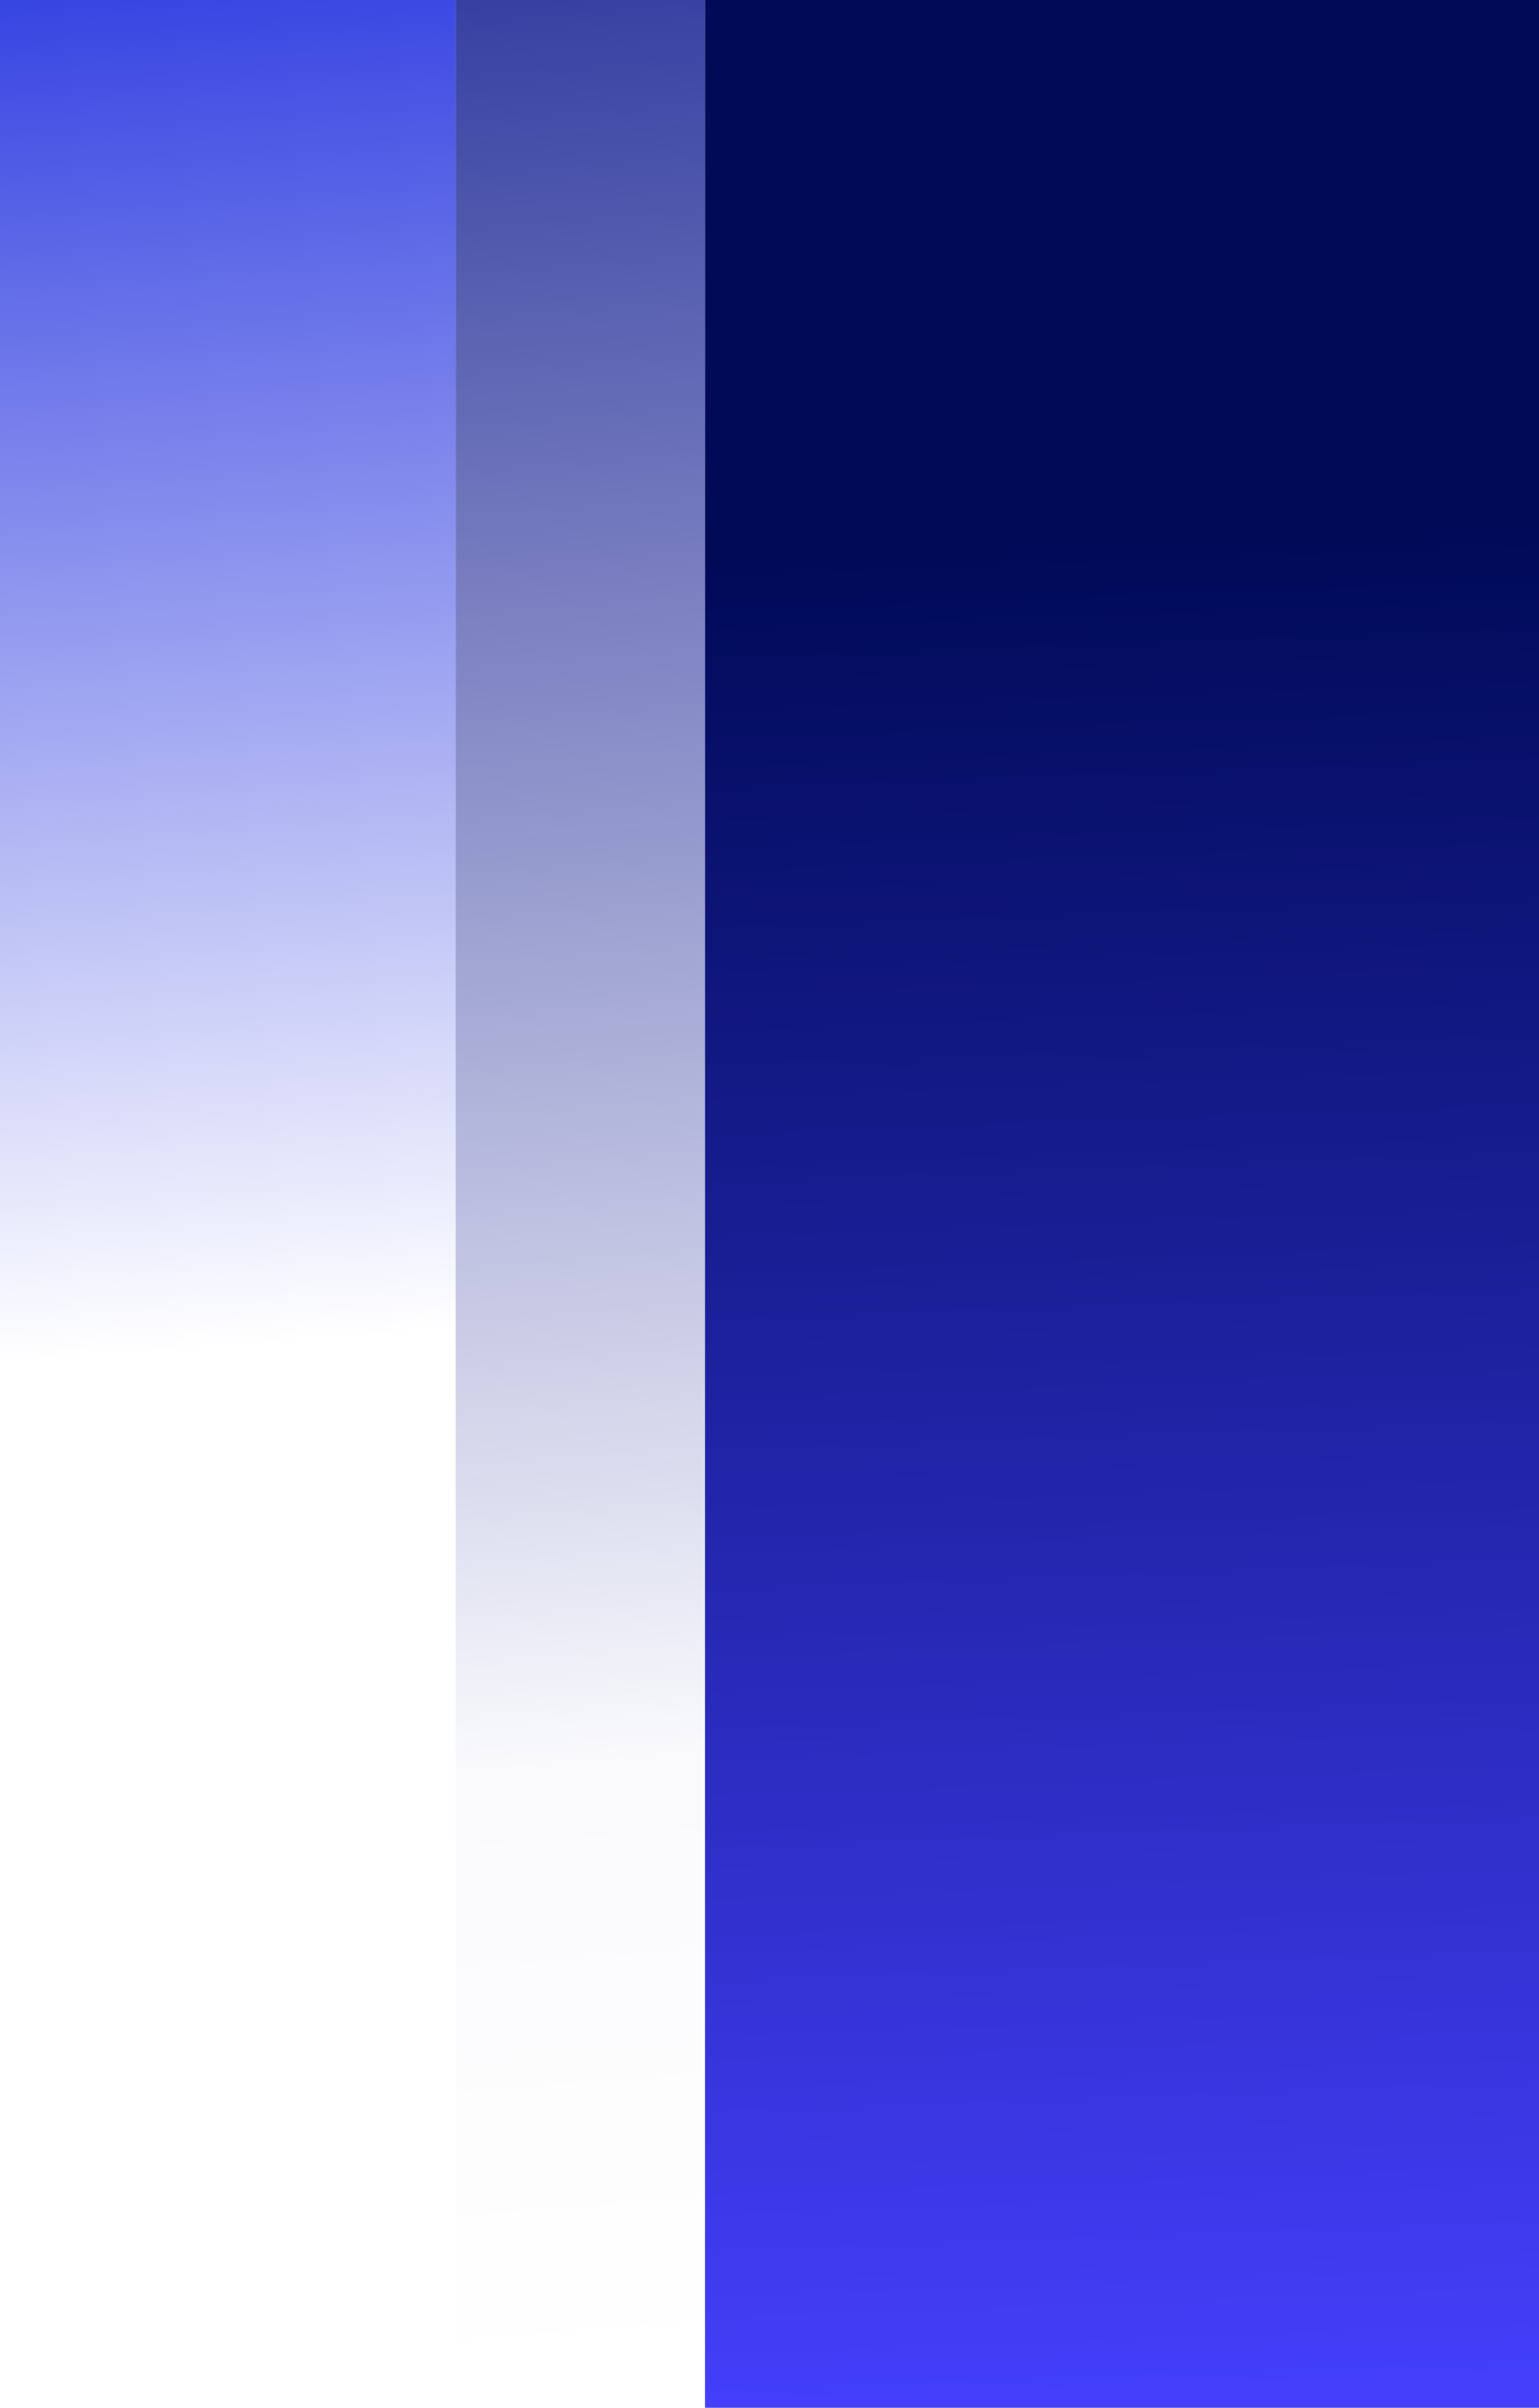 <svg xmlns="http://www.w3.org/2000/svg" xmlns:xlink="http://www.w3.org/1999/xlink" width="179" height="280" viewBox="0 0 179 280" fill="none"><defs><linearGradient id="linear_0" x1="50%" y1="22.235%" x2="51%" y2="100%" gradientUnits="objectBoundingBox"><stop offset="0" stop-color="#000A57" stop-opacity="1" /><stop offset="1" stop-color="#433FFA" stop-opacity="1" /></linearGradient><linearGradient id="linear_1" x1="50%" y1="-20.817%" x2="51%" y2="100%" gradientUnits="objectBoundingBox"><stop offset="0" stop-color="#030F89" stop-opacity="1" /><stop offset="0.781" stop-color="#030F89" stop-opacity="0.02" /><stop offset="1" stop-color="#030F89" stop-opacity="0" /></linearGradient><linearGradient id="linear_2" x1="50%" y1="-15.935%" x2="51%" y2="55.989%" gradientUnits="objectBoundingBox"><stop offset="0" stop-color="#0516DA" stop-opacity="1" /><stop offset="1" stop-color="#0516DA" stop-opacity="0" /></linearGradient></defs><g opacity="1" transform="translate(0 0)  rotate(0 89.5 140)"><path id="矩形 2" fill-rule="evenodd" fill="url(#linear_0)" transform="translate(82 0)  rotate(0 48.5 140)" opacity="1" d="M0,280L97,280L97,0L0,0L0,280Z " /><path id="矩形 2" fill-rule="evenodd" fill="url(#linear_1)" transform="translate(53 0)  rotate(0 14.5 140)" opacity="1" d="M0,280L29,280L29,0L0,0L0,280Z " /><path id="矩形 2" fill-rule="evenodd" fill="url(#linear_2)" transform="translate(0 0)  rotate(0 26.5 140)" opacity="1" d="M0,280L53,280L53,0L0,0L0,280Z " /></g></svg>